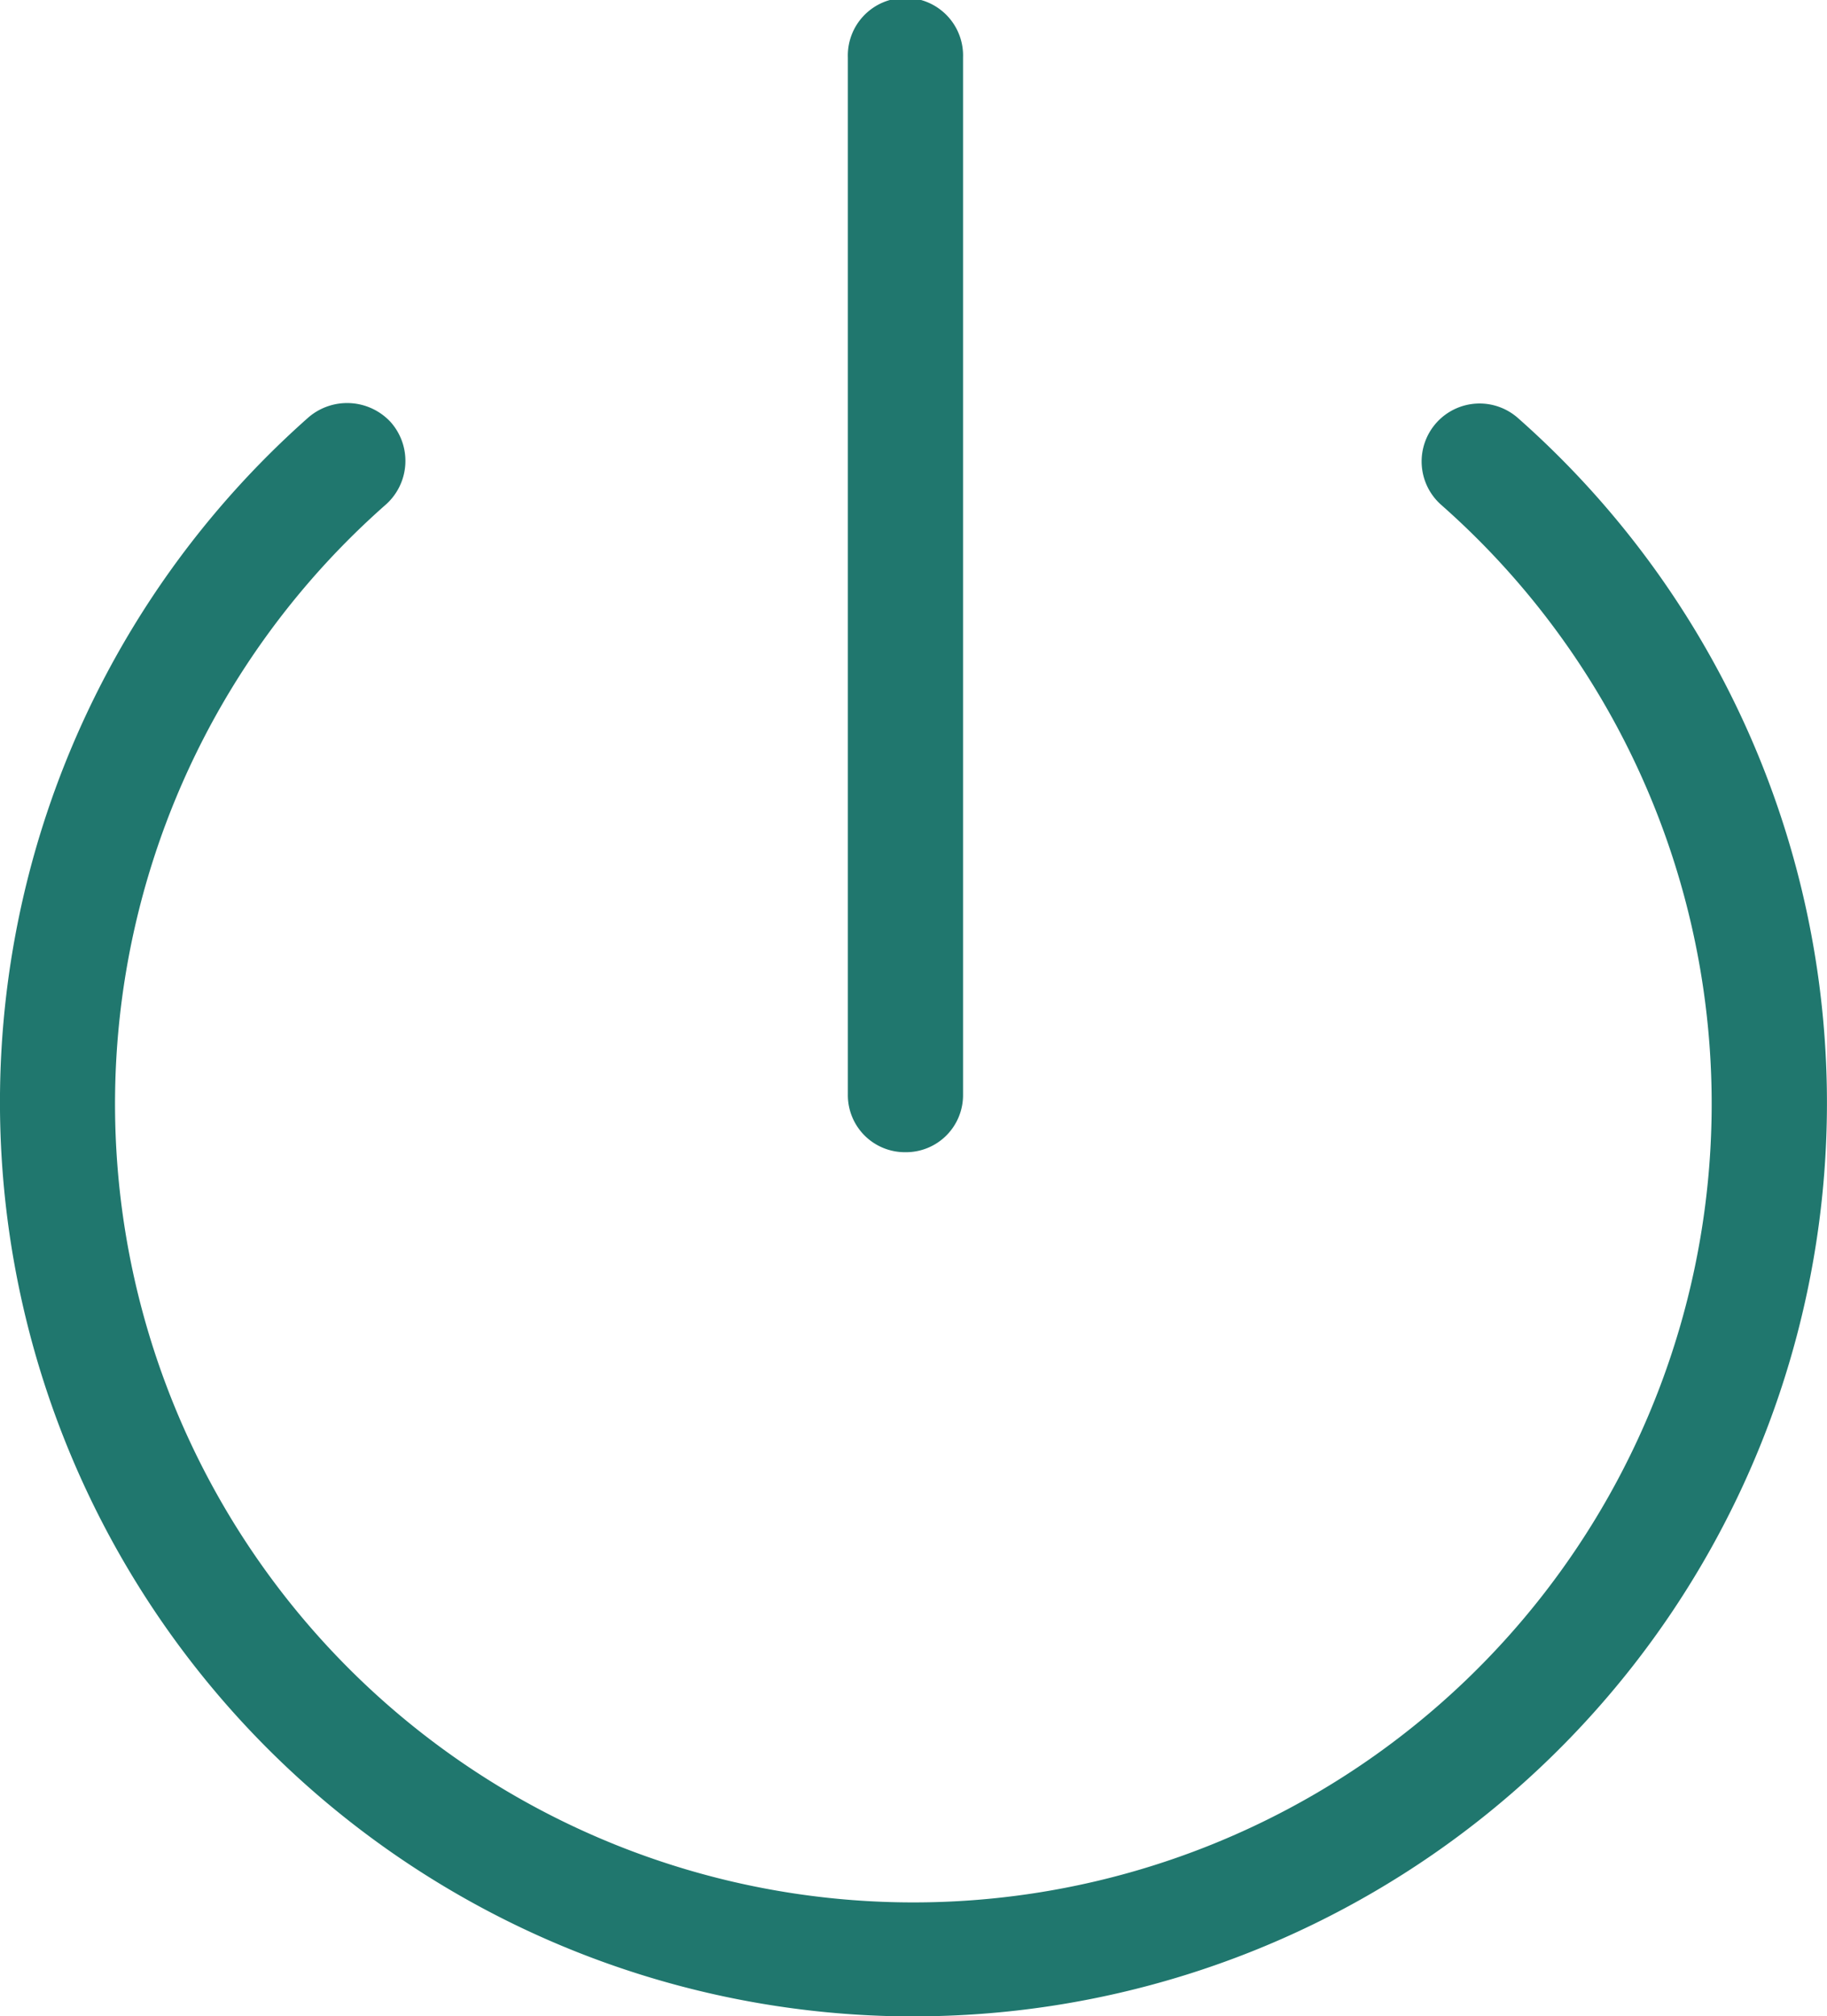 <svg xmlns="http://www.w3.org/2000/svg" width="24.634" height="27.181" viewBox="0 0 24.634 27.181">
  <g id="signout" transform="translate(-178.26 -69.998)">
    <path id="Path_52716" data-name="Path 52716" d="M190.578,173.332a12.324,12.324,0,0,1-8.155-21.559.8.8,0,0,1,1.1.062.788.788,0,0,1-.062,1.118,10.764,10.764,0,1,0,14.228,0,.781.781,0,0,1,1.041-1.165,12.313,12.313,0,0,1-8.155,21.543Z" transform="translate(0 -76.152)" fill="#20776e"/>
    <path id="Path_52717" data-name="Path 52717" d="M350.779,85.53a.769.769,0,0,1-.777-.777V70.774a.777.777,0,1,1,1.553,0V84.754A.769.769,0,0,1,350.779,85.53Z" transform="translate(-160.31)" fill="#20776e"/>
  </g>
</svg>
